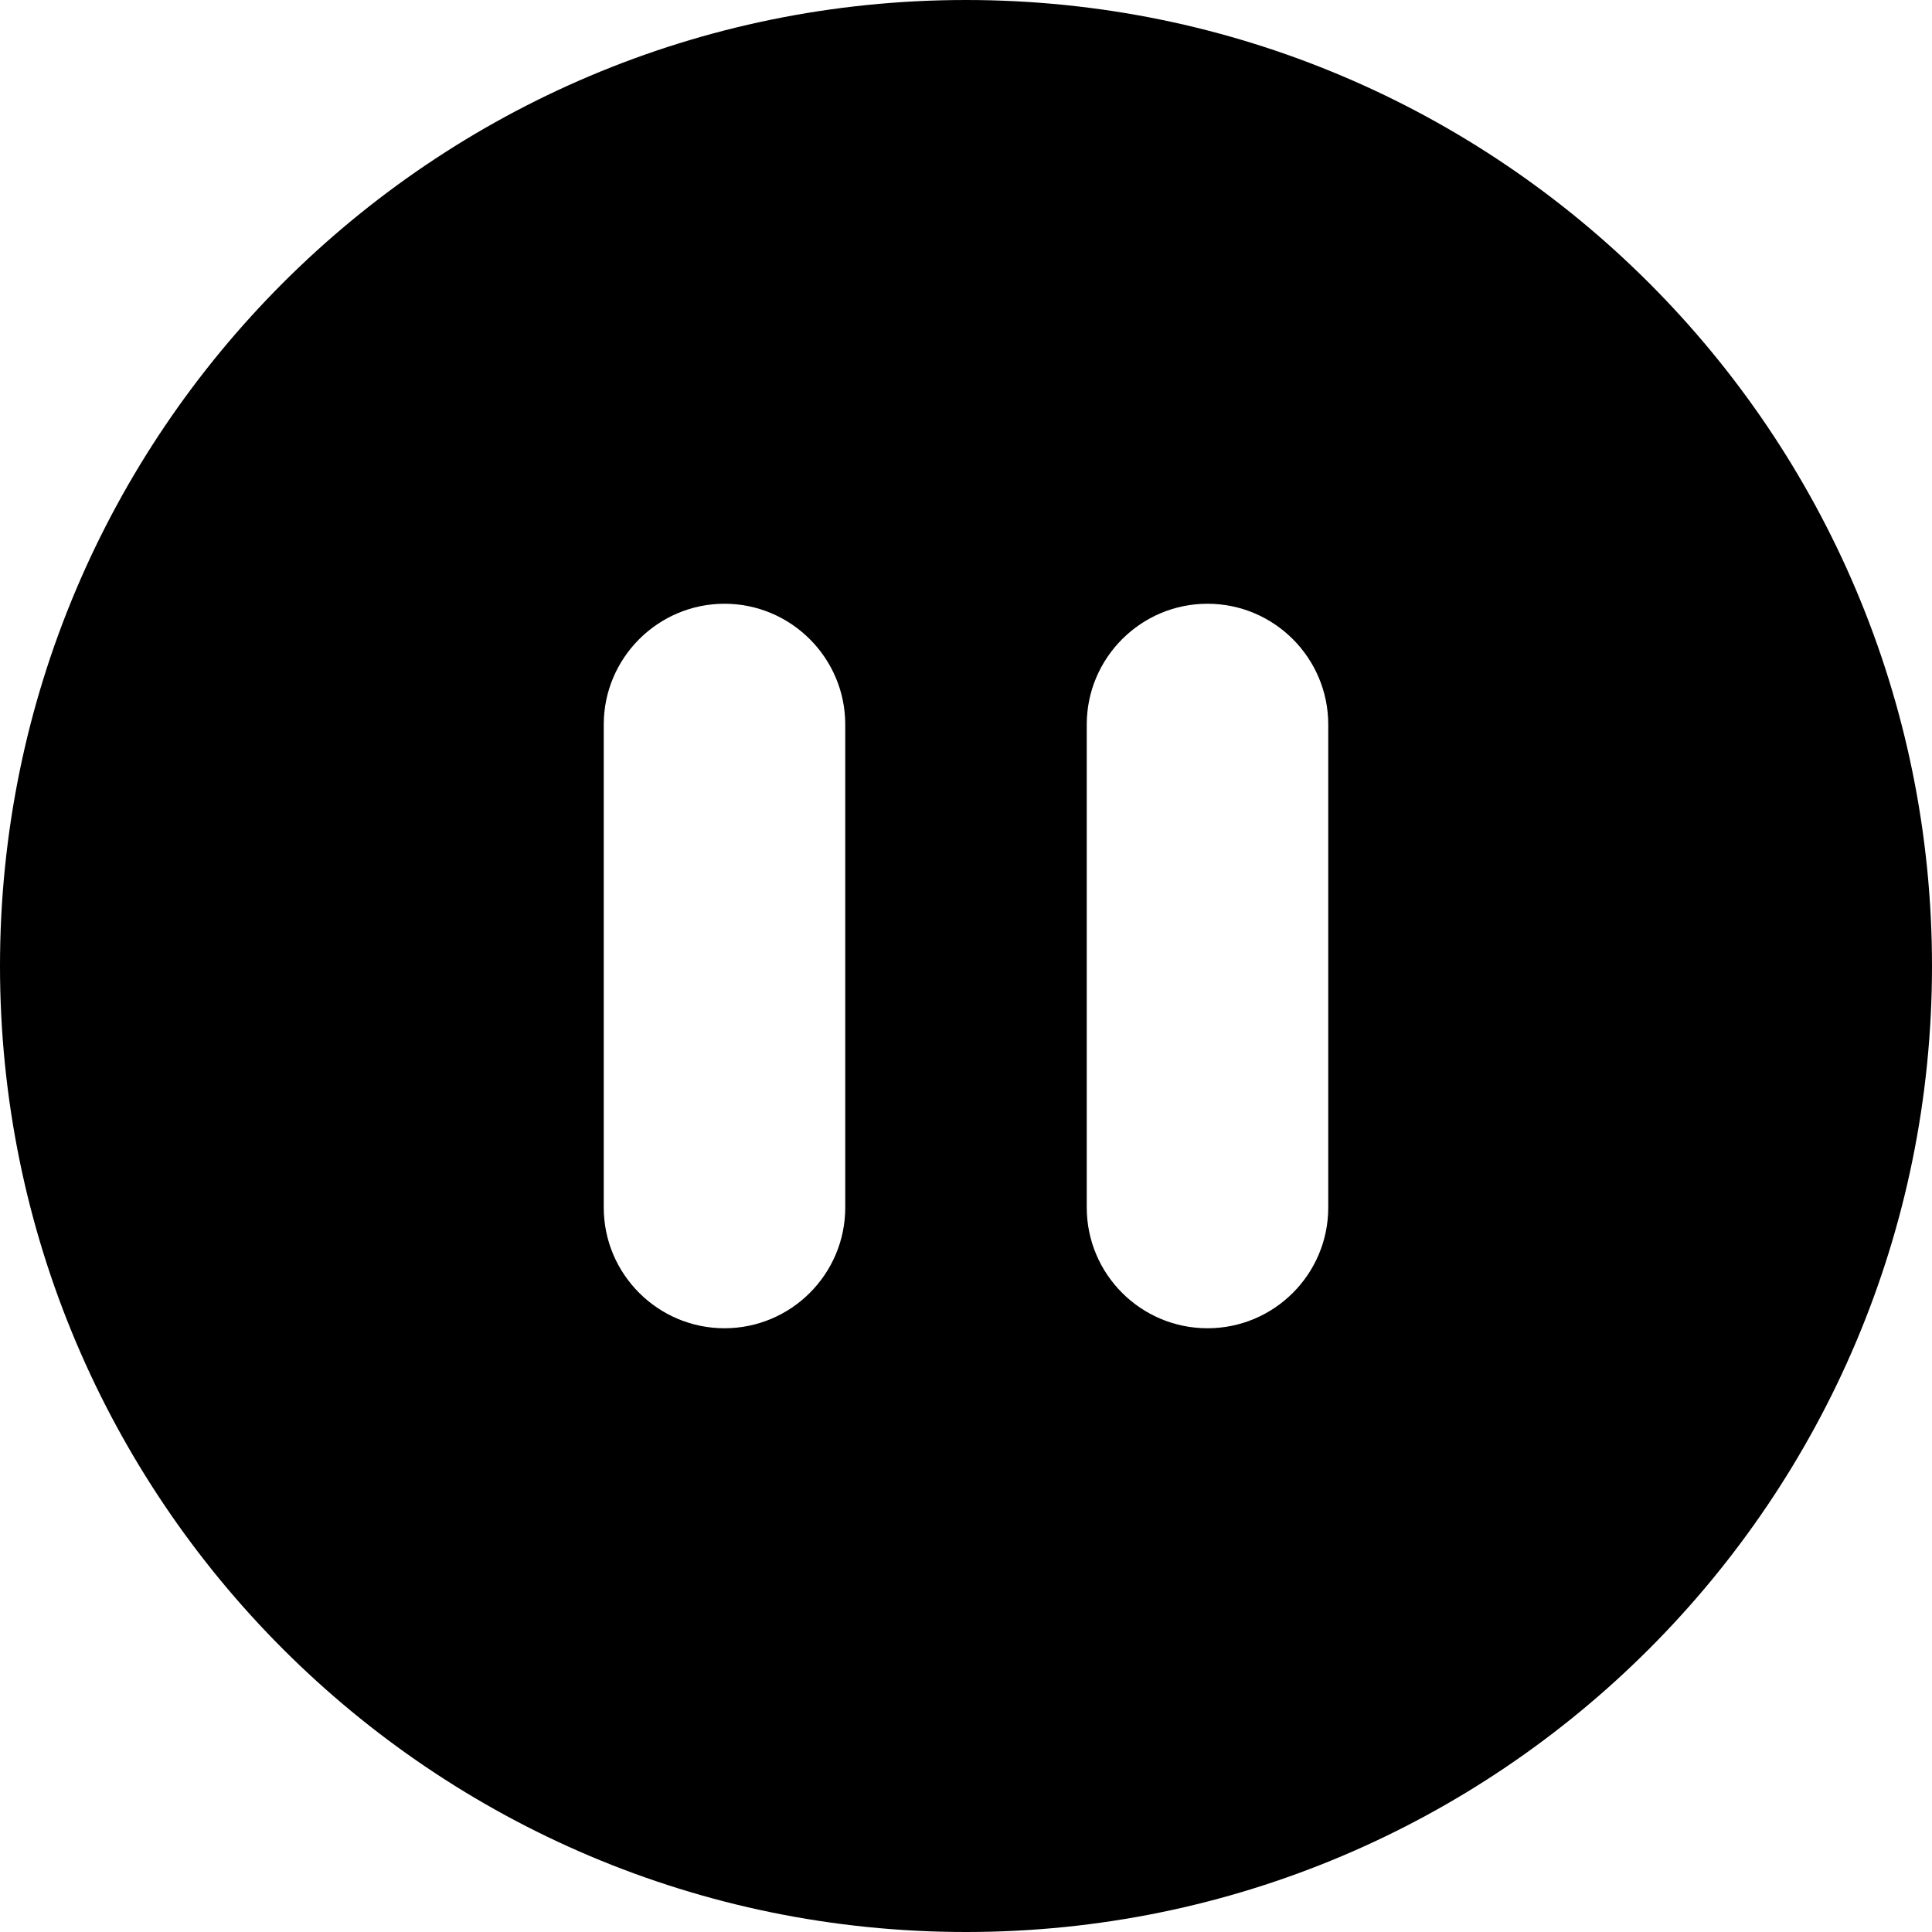 <svg xmlns="http://www.w3.org/2000/svg" width="14" height="14" viewBox="0 0 14 14"><path d="M7 0C3.134 0 0 3.134 0 7c0 3.865 3.134 7 7 7 3.865 0 7-3.135 7-7 0-3.866-3.135-7-7-7zm-.875 8.75c0 .483-.393.875-.875.875s-.875-.392-.875-.875v-3.5c0-.482.393-.875.875-.875s.875.393.875.875v3.5zm3.5 0c0 .483-.392.875-.875.875s-.875-.392-.875-.875v-3.5c0-.482.392-.875.875-.875s.875.393.875.875v3.5z"/></svg>